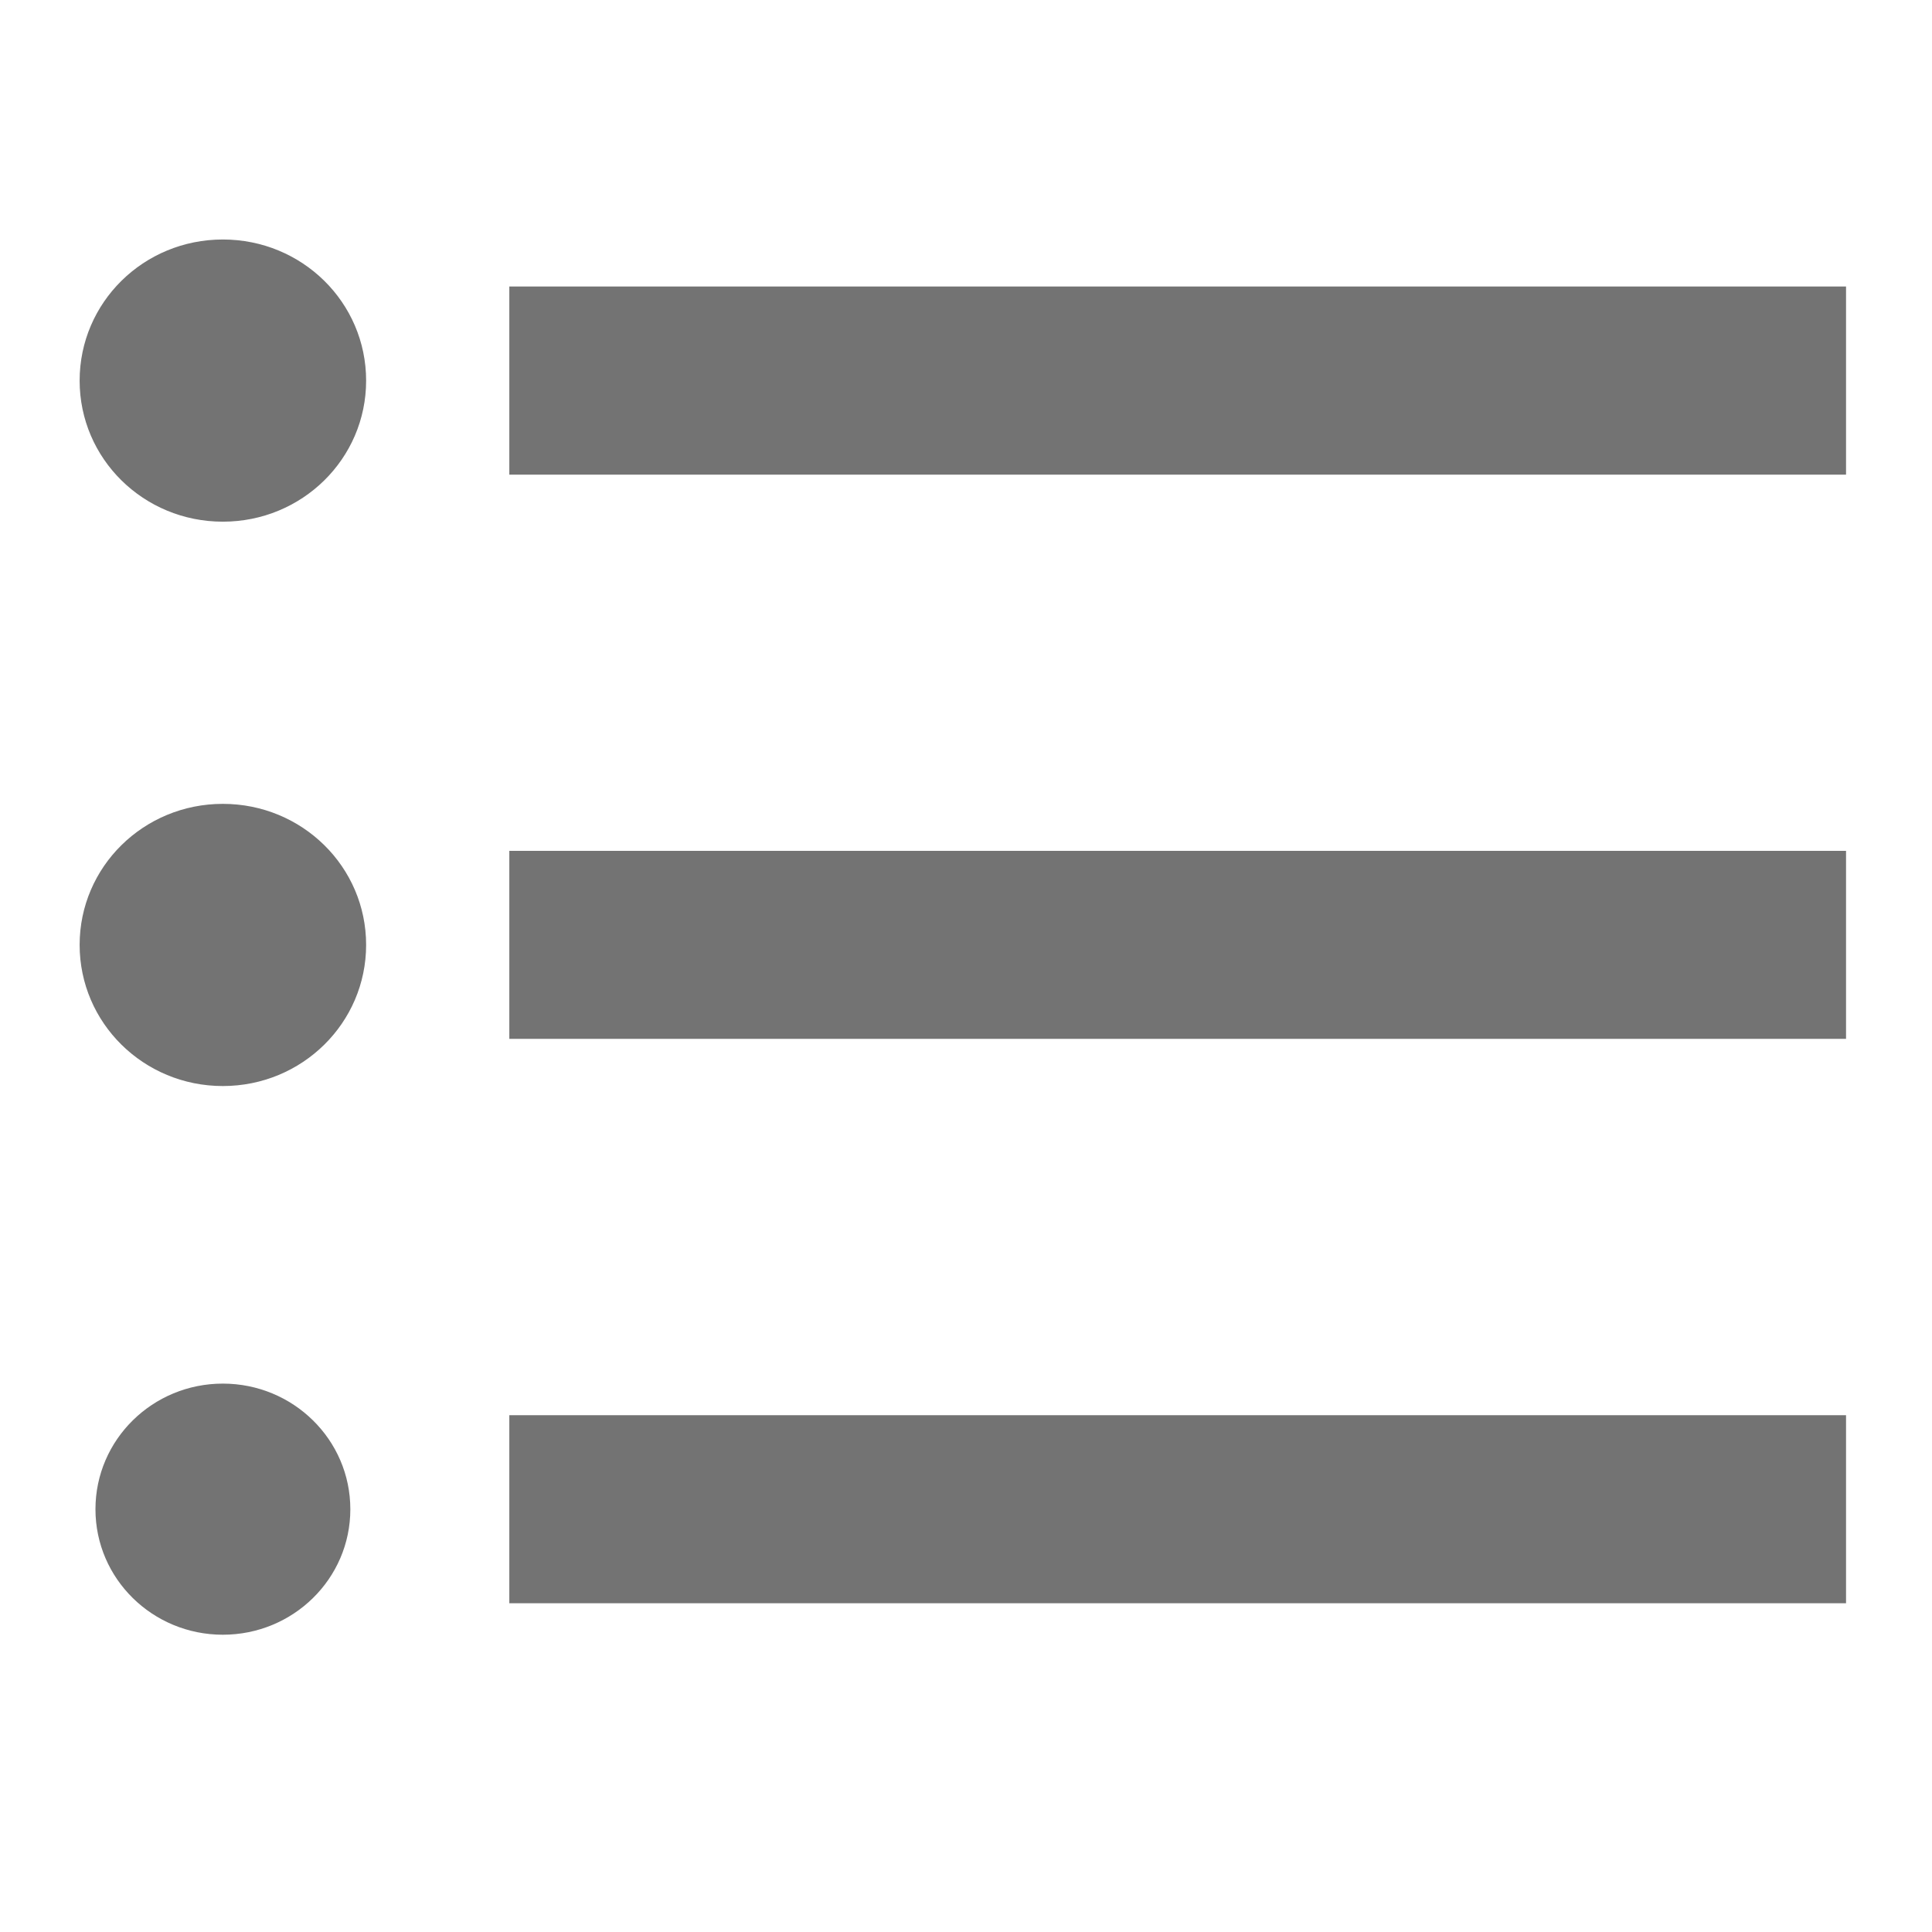<svg xmlns="http://www.w3.org/2000/svg" xmlns:xlink="http://www.w3.org/1999/xlink" width="70" zoomAndPan="magnify" viewBox="0 0 52.5 52.5" height="70" preserveAspectRatio="xMidYMid meet" version="1.0"><defs><clipPath id="8ef70104e8"><path d="M 2.164 6.359 L 50.164 6.359 L 50.164 44.609 L 2.164 44.609 Z M 2.164 6.359 " clip-rule="nonzero"/></clipPath></defs><g clip-path="url(#8ef70104e8)"><path fill="#737373" d="M 6.055 21.844 C 3.902 21.844 2.164 23.555 2.164 25.676 C 2.164 27.797 3.902 29.512 6.055 29.512 C 8.211 29.512 9.949 27.797 9.949 25.676 C 9.949 23.555 8.211 21.844 6.055 21.844 Z M 6.055 6.508 C 3.902 6.508 2.164 8.219 2.164 10.344 C 2.164 12.465 3.902 14.176 6.055 14.176 C 8.211 14.176 9.949 12.465 9.949 10.344 C 9.949 8.219 8.211 6.508 6.055 6.508 Z M 6.055 37.598 C 4.148 37.598 2.594 39.121 2.594 41.012 C 2.594 42.902 4.148 44.422 6.055 44.422 C 7.965 44.422 9.52 42.902 9.52 41.012 C 9.52 39.121 7.965 37.598 6.055 37.598 Z M 13.84 43.566 L 50.164 43.566 L 50.164 38.457 L 13.84 38.457 Z M 13.84 28.23 L 50.164 28.23 L 50.164 23.121 L 13.84 23.121 Z M 13.84 7.785 L 13.84 12.898 L 50.164 12.898 L 50.164 7.785 Z M 13.84 7.785 " fill-opacity="1" fill-rule="nonzero"/></g></svg>